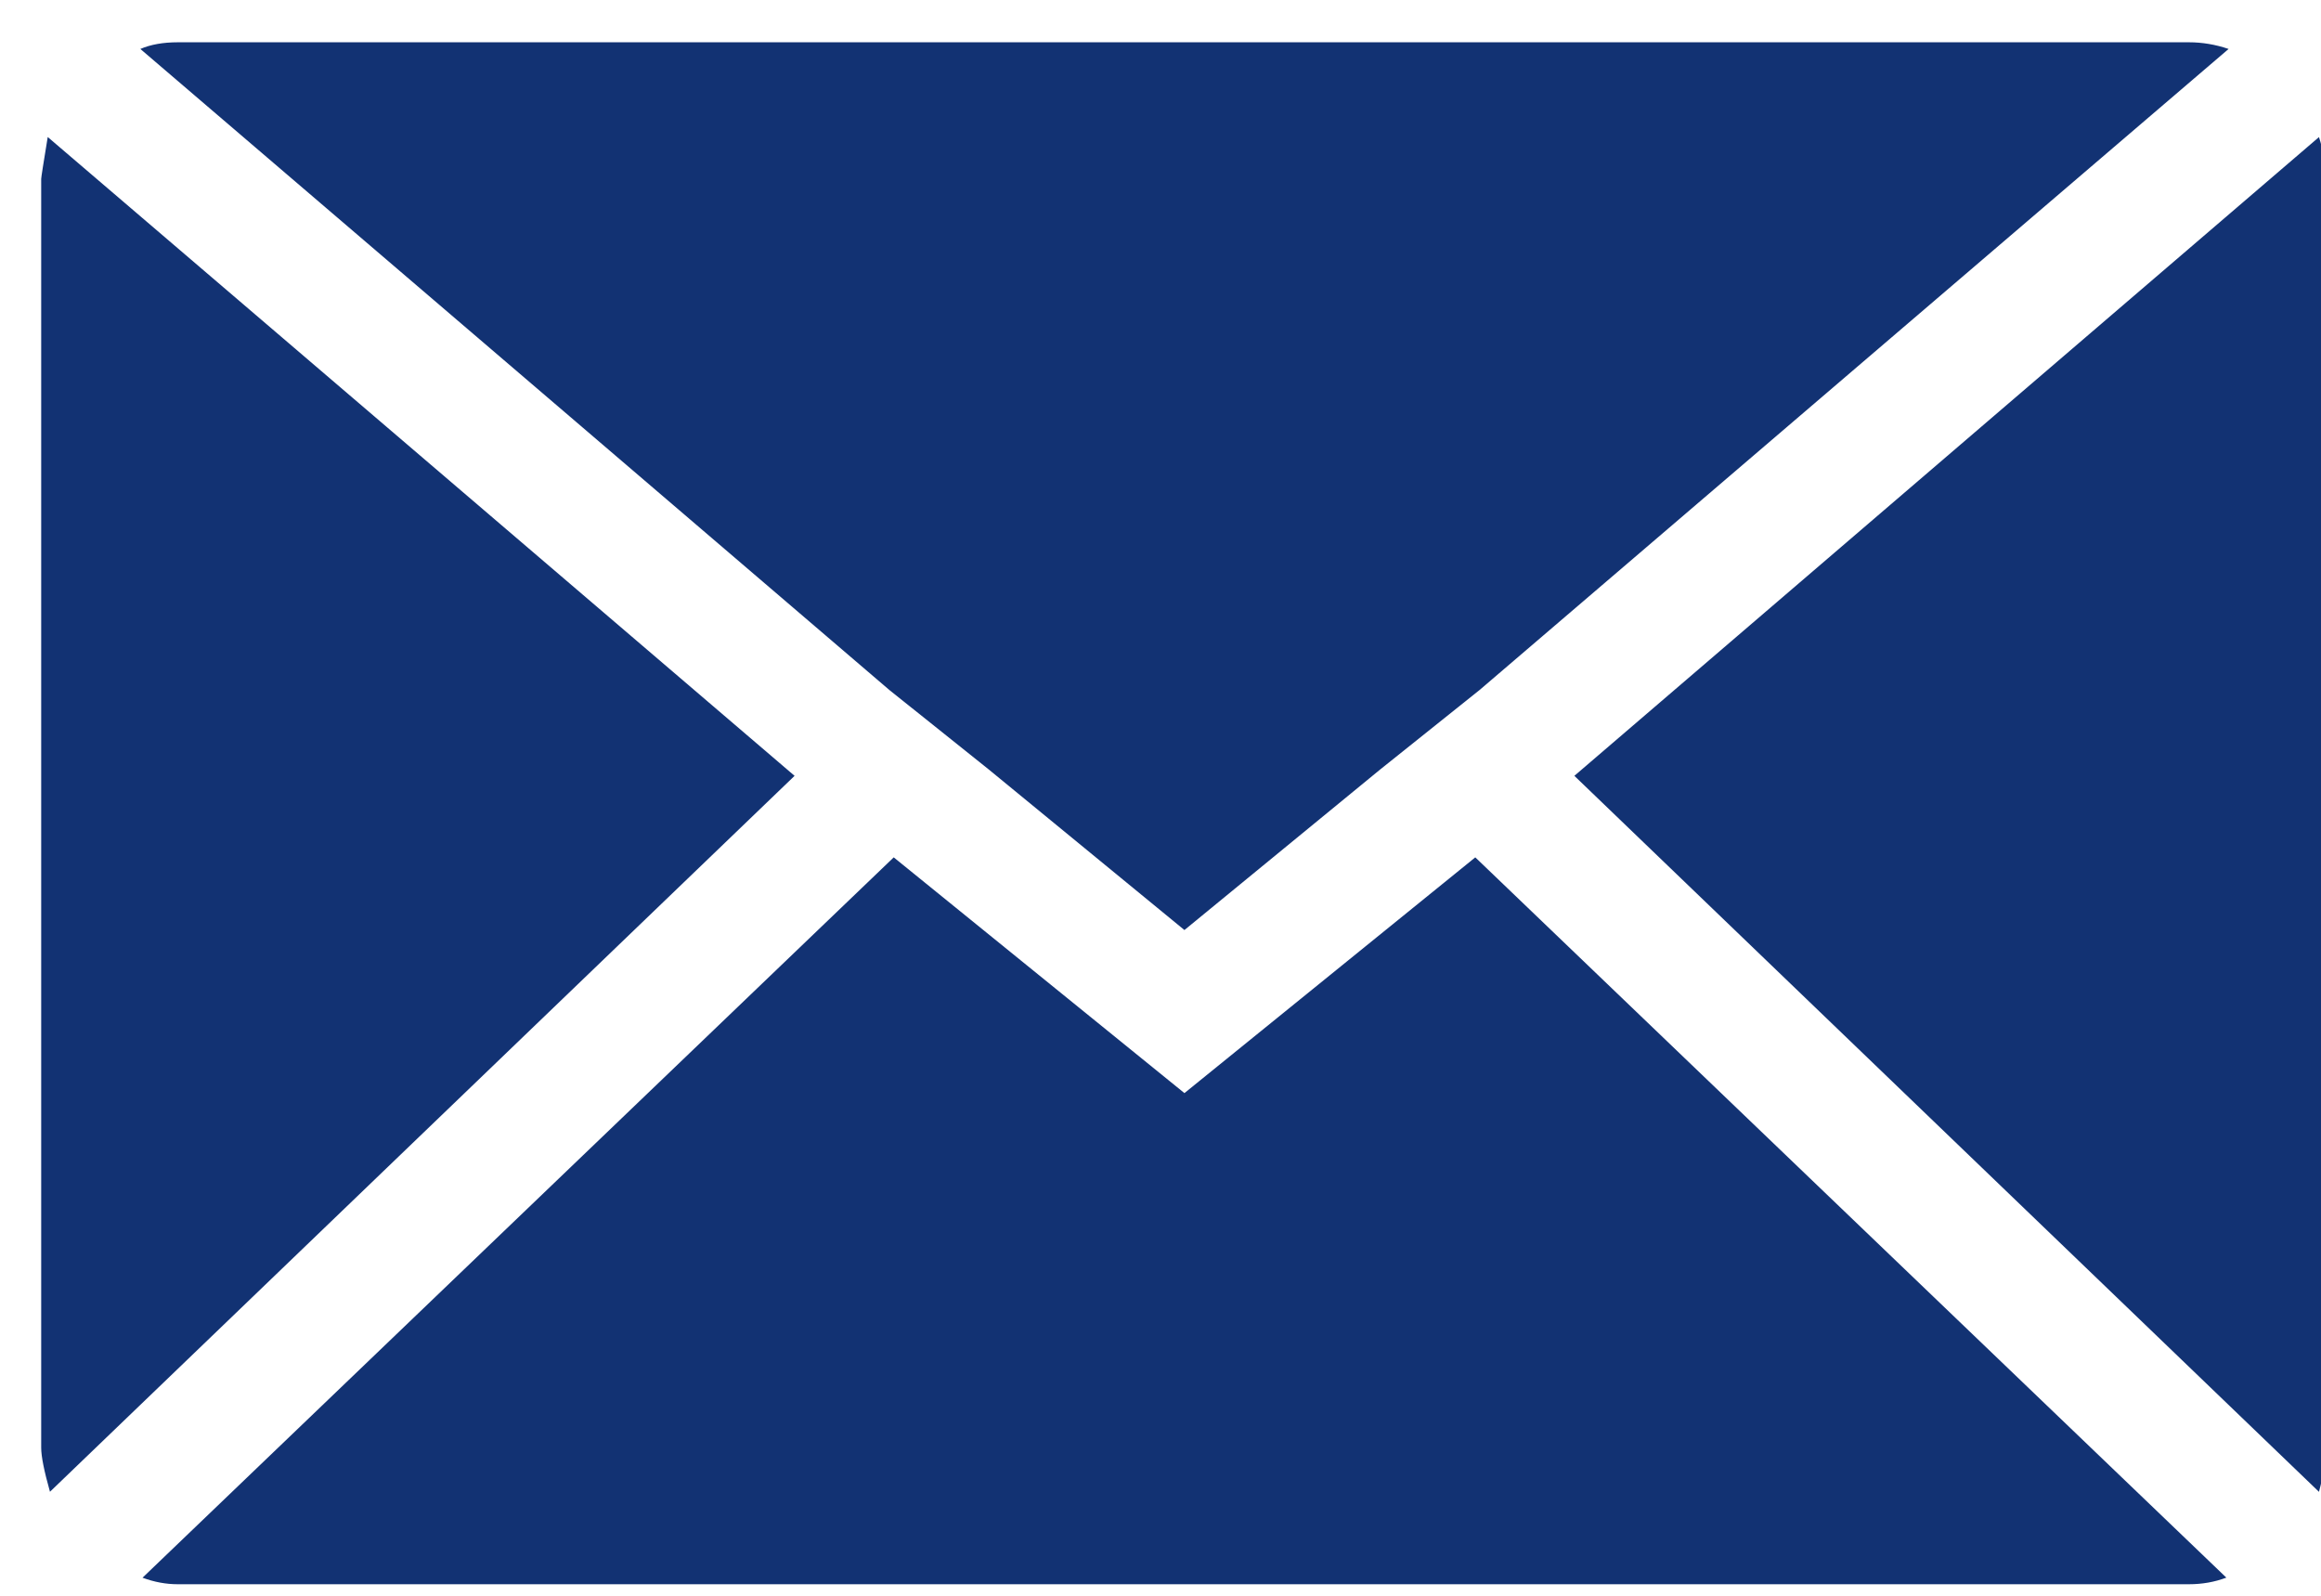 <svg xmlns="http://www.w3.org/2000/svg" width="32" height="22" viewBox="0 0 32 22"><g><g><path fill="#123273" d="M.568 2.466c0-.02.03-.212.09-.577l10.297 8.807-10.266 9.87c-.08-.283-.121-.486-.121-.607zM1.935.675c.141-.061.313-.092.516-.092H30.18c.181 0 .364.03.546.092L20.4 9.512l-1.367 1.093-2.703 2.217-2.702-2.217-1.367-1.093zM12.322 11.82l4.008 3.25 4.01-3.25 10.355 9.93c-.162.061-.334.091-.515.091H2.45c-.161 0-.323-.03-.485-.09zm9.384-1.124L31.972 1.89c.06.182.09.375.09.577V19.96c0 .182-.03.384-.09.607z"/></g></g></svg>